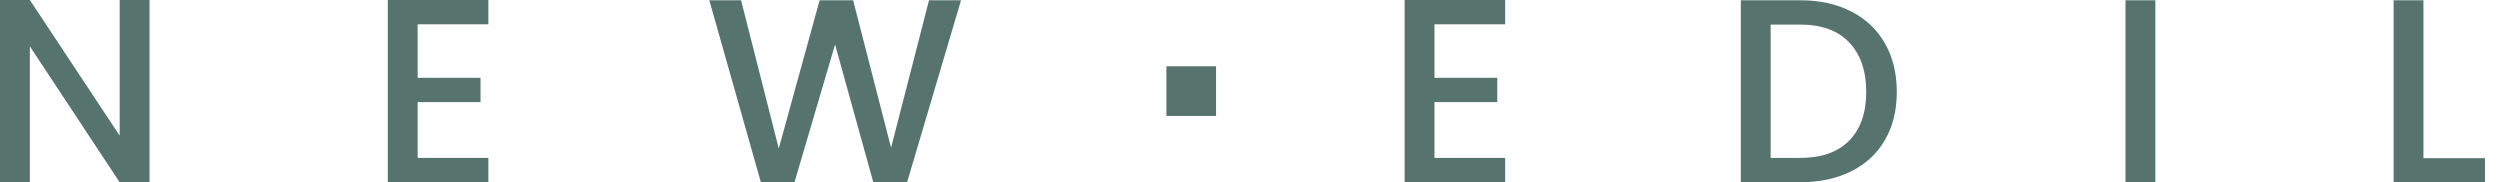<svg width="137" height="10" viewBox="0 0 137 10" fill="none" xmlns="http://www.w3.org/2000/svg">
<path d="M6.558 0V7.432L1.636 0H0V9.989H1.636V2.539L6.558 9.989H8.194V0H6.558Z" fill="#0F3930" fill-opacity="0.7"/>
<path d="M21.251 0V9.989H26.762V8.653H22.887V5.596H26.332V4.264H22.887V1.332H26.762V0H21.251Z" fill="#0F3930" fill-opacity="0.7"/>
<path d="M50.91 0.015L48.831 8.094L46.751 0.015H44.915L42.676 8.135L40.611 0.015H38.871L41.699 10L43.538 9.989L45.762 2.439L47.857 9.989H49.708L52.665 0.015H50.91Z" fill="#0F3930" fill-opacity="0.7"/>
<path d="M76.973 0V9.989H82.483V8.653H78.609V5.596H82.05V4.264H78.609V1.332H82.483V0H76.973Z" fill="#0F3930" fill-opacity="0.7"/>
<path d="M101.336 7.705C101.958 7.073 102.269 6.184 102.269 5.037C102.269 3.89 101.958 2.976 101.336 2.324C100.714 1.673 99.819 1.347 98.653 1.347H97.032V8.653H98.653C99.819 8.653 100.714 8.338 101.336 7.705ZM101.443 0.626C102.243 1.033 102.861 1.617 103.294 2.376C103.731 3.139 103.945 4.023 103.945 5.037C103.945 6.051 103.727 6.932 103.294 7.676C102.857 8.423 102.243 8.993 101.443 9.389C100.644 9.785 99.715 9.985 98.653 9.985H95.396V0.015H98.653C99.715 0.015 100.644 0.218 101.443 0.626Z" fill="#0F3930" fill-opacity="0.7"/>
<path d="M118.113 0.015H116.477V9.989H118.113V0.015Z" fill="#0F3930" fill-opacity="0.7"/>
<path d="M131.17 0.015V9.989H136.177V8.668H132.805V0.015H131.17Z" fill="#0F3930" fill-opacity="0.7"/>
<path d="M66.64 3.634H63.919V6.354H66.64V3.634Z" fill="#0F3930" fill-opacity="0.7"/>
</svg>
